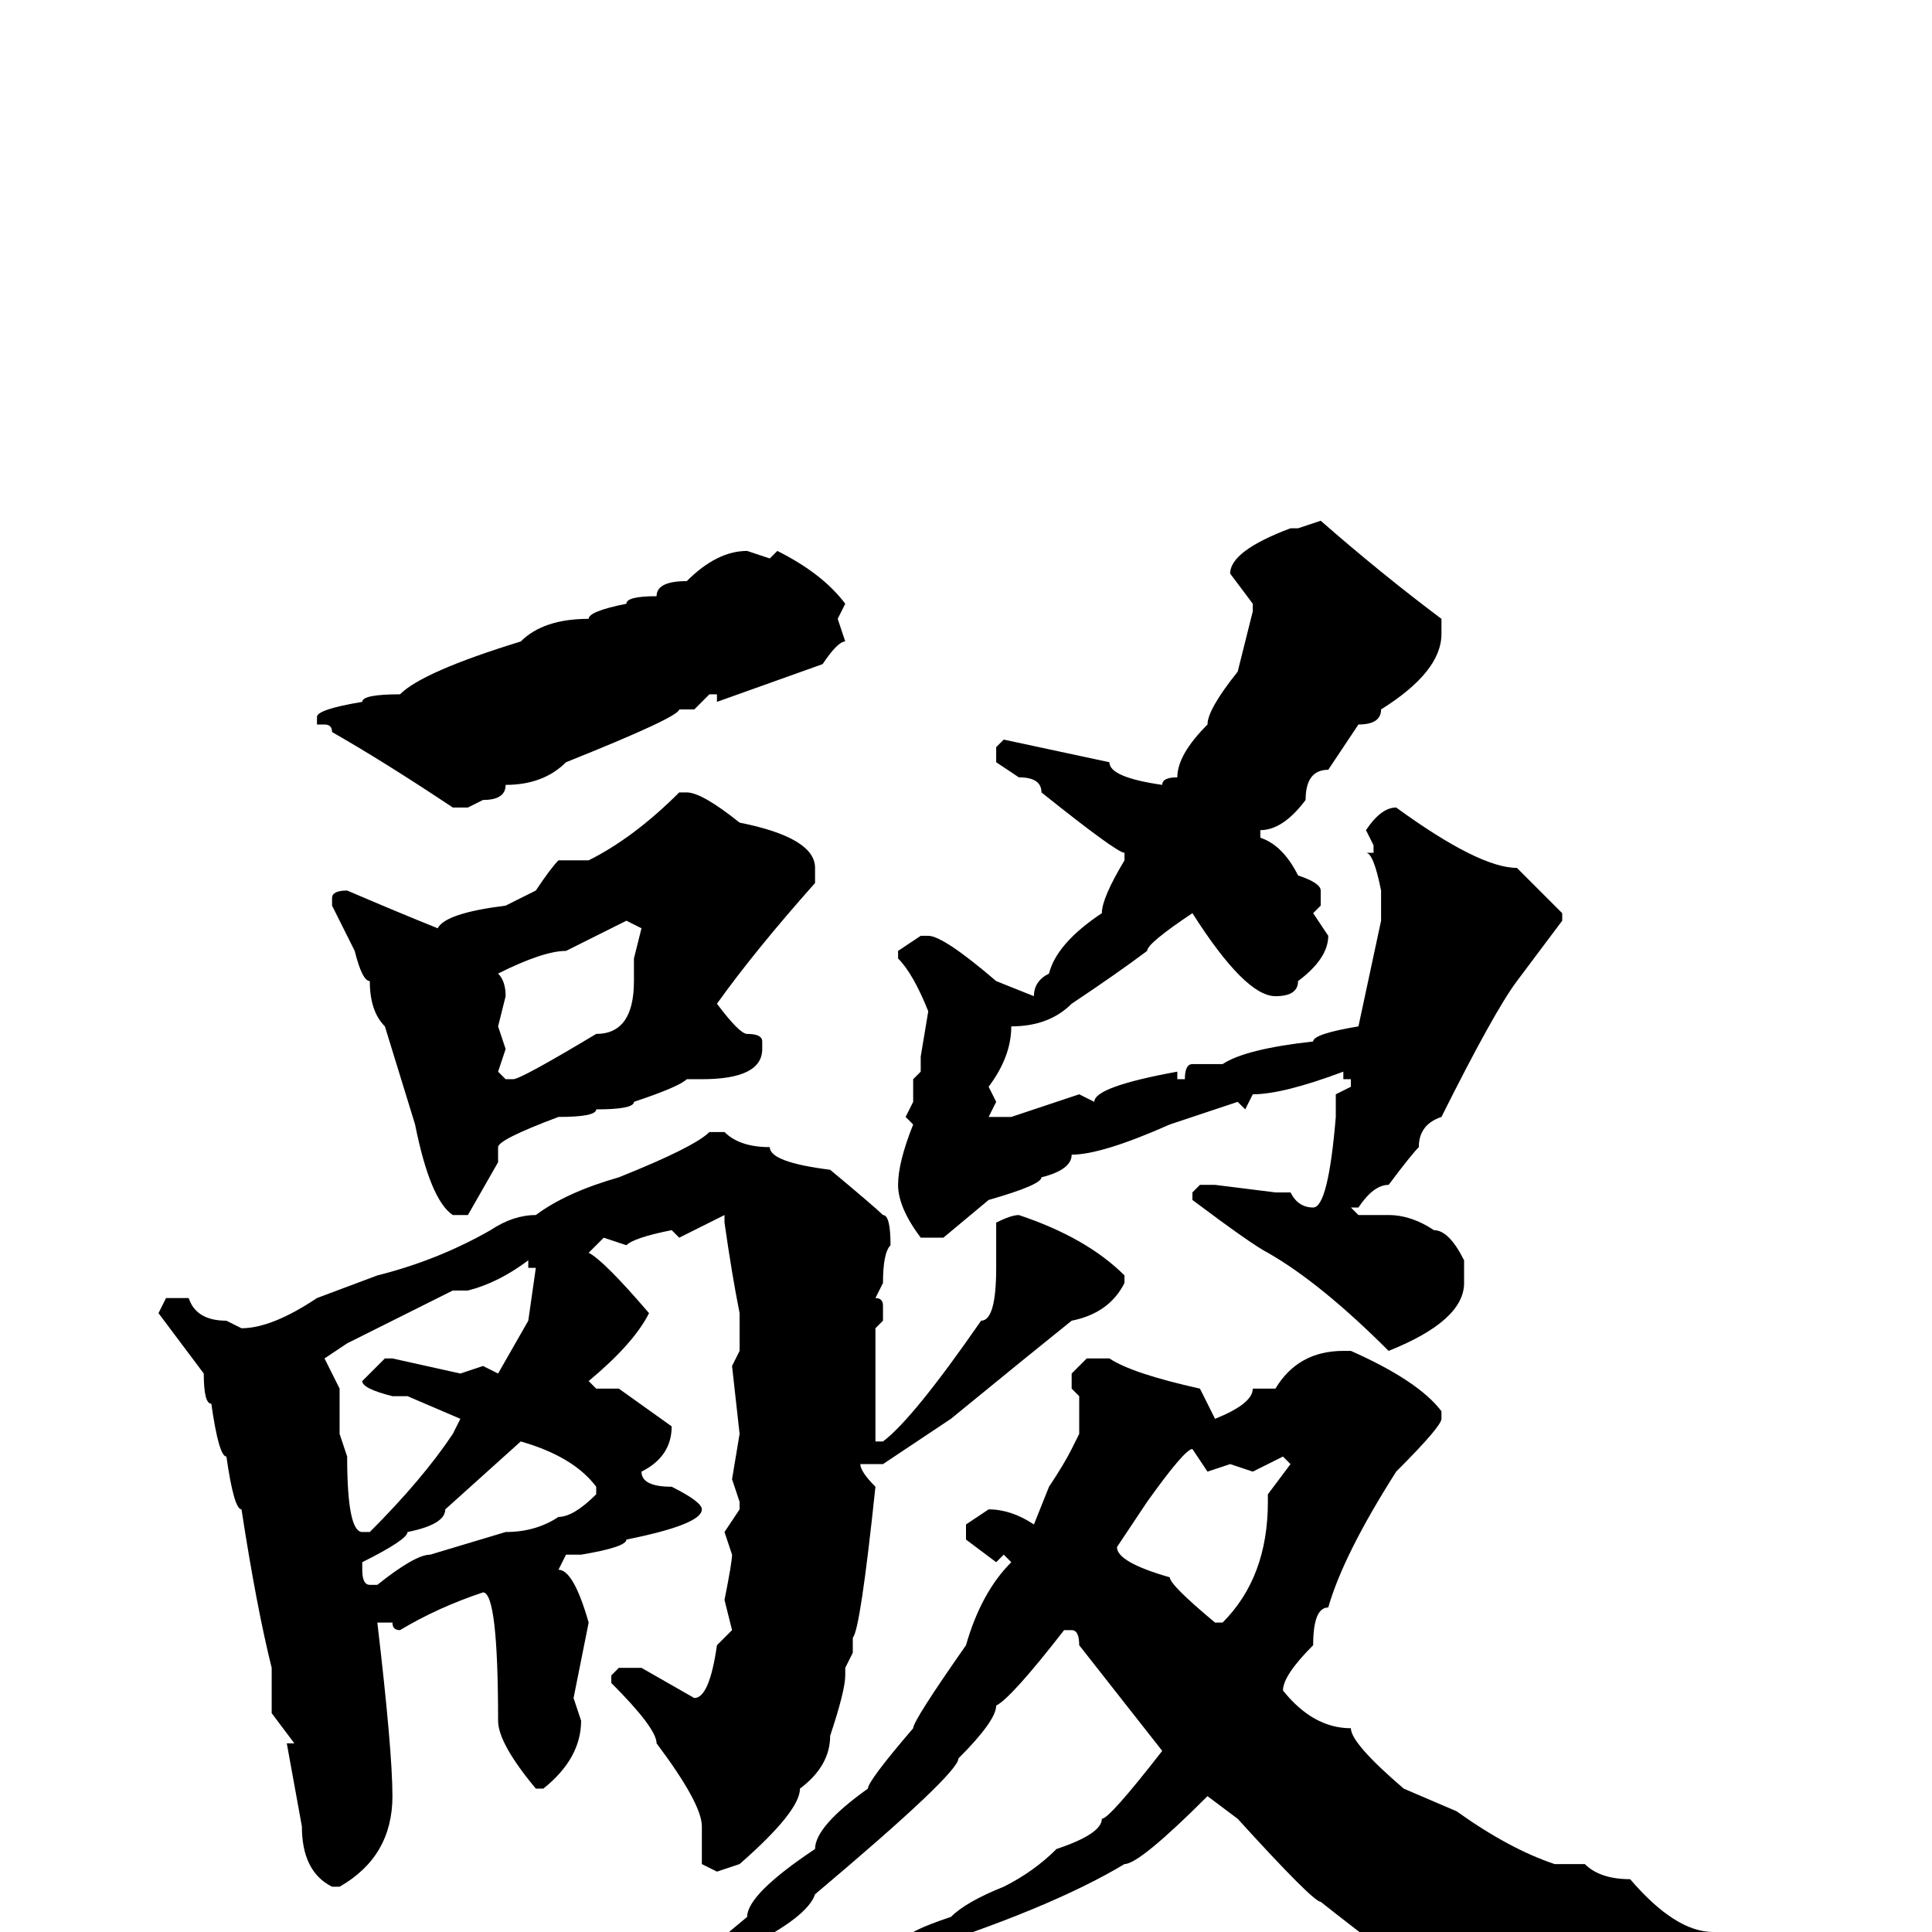 <svg xmlns="http://www.w3.org/2000/svg" viewBox="0 -256 256 256">
	<path fill="#000000" d="M175 -187Q183 -180 191 -174V-172Q191 -167 183 -162Q183 -160 180 -160L176 -154Q173 -154 173 -150Q170 -146 167 -146V-145Q170 -144 172 -140Q175 -139 175 -138V-136L174 -135L176 -132Q176 -129 172 -126Q172 -124 169 -124Q165 -124 158 -135Q152 -131 152 -130Q148 -127 142 -123Q139 -120 134 -120Q134 -116 131 -112L132 -110L131 -108H134L143 -111L145 -110Q145 -112 156 -114V-113H157Q157 -115 158 -115H162Q165 -117 174 -118Q174 -119 180 -120L183 -134V-135V-138Q182 -143 181 -143H182V-144L181 -146Q183 -149 185 -149Q196 -141 201 -141L207 -135V-134L201 -126Q198 -122 191 -108Q188 -107 188 -104Q187 -103 184 -99Q182 -99 180 -96H179L180 -95H184Q187 -95 190 -93Q192 -93 194 -89V-86Q194 -81 184 -77Q175 -86 168 -90Q166 -91 158 -97V-98L159 -99H161L169 -98H171Q172 -96 174 -96Q176 -96 177 -108V-111L179 -112V-113H178V-114Q170 -111 166 -111L165 -109L164 -110L155 -107Q146 -103 142 -103Q142 -101 138 -100Q138 -99 131 -97L125 -92H122Q119 -96 119 -99Q119 -102 121 -107L120 -108L121 -110V-113L122 -114V-116L123 -122Q121 -127 119 -129V-130L122 -132H123Q125 -132 132 -126L137 -124Q137 -126 139 -127Q140 -131 146 -135Q146 -137 149 -142V-143Q148 -143 138 -151Q138 -153 135 -153L132 -155V-157L133 -158L147 -155Q147 -153 154 -152Q154 -153 156 -153Q156 -156 160 -160Q160 -162 164 -167L166 -175V-176L163 -180Q163 -183 171 -186H172ZM99 -183L102 -182L103 -183Q109 -180 112 -176L111 -174L112 -171Q111 -171 109 -168L95 -163V-164H94L92 -162H90Q90 -161 75 -155Q72 -152 67 -152Q67 -150 64 -150L62 -149H60Q51 -155 44 -159Q44 -160 43 -160H42V-161Q42 -162 48 -163Q48 -164 53 -164Q56 -167 69 -171Q72 -174 78 -174Q78 -175 83 -176Q83 -177 87 -177Q87 -179 91 -179Q95 -183 99 -183ZM90 -151H91Q93 -151 98 -147Q108 -145 108 -141V-139Q100 -130 95 -123Q98 -119 99 -119Q101 -119 101 -118V-117Q101 -113 93 -113H91Q90 -112 84 -110Q84 -109 79 -109Q79 -108 74 -108Q66 -105 66 -104V-102L62 -95H60Q57 -97 55 -107L51 -120Q49 -122 49 -126Q48 -126 47 -130L44 -136V-137Q44 -138 46 -138Q53 -135 58 -133Q59 -135 67 -136L71 -138Q73 -141 74 -142H78Q84 -145 90 -151ZM66 -127Q67 -126 67 -124L66 -120L67 -117L66 -114L67 -113H68Q69 -113 79 -119Q84 -119 84 -126V-127V-129L85 -133L83 -134L75 -130Q72 -130 66 -127ZM94 -106H96Q98 -104 102 -104Q102 -102 110 -101Q116 -96 117 -95Q118 -95 118 -91Q117 -90 117 -86L116 -84Q117 -84 117 -83V-81L116 -80V-65H117Q121 -68 130 -81Q132 -81 132 -88V-94Q134 -95 135 -95Q144 -92 149 -87V-86Q147 -82 142 -81Q137 -77 126 -68L117 -62H116H114Q114 -61 116 -59Q114 -40 113 -39V-37L112 -35V-34Q112 -32 110 -26Q110 -22 106 -19Q106 -16 98 -9L95 -8L93 -9V-14Q93 -17 87 -25Q87 -27 81 -33V-34L82 -35H85L92 -31Q94 -31 95 -38L97 -40L96 -44Q97 -49 97 -50L96 -53L98 -56V-57L97 -60L98 -66L97 -75L98 -77V-82Q97 -87 96 -94V-95L90 -92L89 -93Q84 -92 83 -91L80 -92L78 -90Q80 -89 86 -82Q84 -78 78 -73L79 -72H82L89 -67Q89 -63 85 -61Q85 -59 89 -59Q93 -57 93 -56Q93 -54 83 -52Q83 -51 77 -50H75L74 -48Q76 -48 78 -41L76 -31L77 -28Q77 -23 72 -19H71Q66 -25 66 -28Q66 -45 64 -45Q58 -43 53 -40Q52 -40 52 -41H51H50Q52 -24 52 -18Q52 -10 45 -6H44Q40 -8 40 -14L38 -25H39L36 -29V-35Q34 -43 32 -56Q31 -56 30 -63Q29 -63 28 -70Q27 -70 27 -74L21 -82L22 -84H25Q26 -81 30 -81L32 -80Q36 -80 42 -84L50 -87Q58 -89 65 -93Q68 -95 71 -95Q75 -98 82 -100Q92 -104 94 -106ZM62 -85H60L46 -78L43 -76L45 -72V-66L46 -63Q46 -53 48 -53H49Q56 -60 60 -66L61 -68L54 -71H52Q48 -72 48 -73L51 -76H52L61 -74L64 -75L66 -74L70 -81L71 -88H70V-89Q66 -86 62 -85ZM178 -77H179Q188 -73 191 -69V-68Q191 -67 185 -61Q178 -50 176 -43Q174 -43 174 -38Q170 -34 170 -32Q174 -27 179 -27Q179 -25 186 -19L193 -16Q200 -11 206 -9H209V-8V-9H210Q212 -7 216 -7Q222 0 227 0H231Q231 1 234 1V3Q234 5 231 5H223Q217 5 197 11Q194 11 175 -4Q174 -4 164 -15L160 -18Q151 -9 149 -9Q139 -3 120 3H118L117 2Q117 1 120 1Q120 0 126 -2Q128 -4 133 -6Q137 -8 140 -11Q146 -13 146 -15Q147 -15 154 -24L143 -38Q143 -40 142 -40H141Q134 -31 132 -30Q132 -28 127 -23Q127 -21 108 -5Q107 -2 99 2Q98 4 89 9H88L87 8L99 -2Q99 -5 108 -11Q108 -14 115 -19Q115 -20 121 -27Q121 -28 128 -38Q130 -45 134 -49L133 -50L132 -49L128 -52V-54L131 -56Q134 -56 137 -54L139 -59Q141 -62 142 -64L143 -66V-71L142 -72V-74L144 -76H145H147Q150 -74 159 -72L161 -68Q166 -70 166 -72H169Q172 -77 178 -77ZM69 -65L59 -56Q59 -54 54 -53Q54 -52 48 -49V-48Q48 -46 49 -46H50Q55 -50 57 -50L67 -53Q71 -53 74 -55Q76 -55 79 -58V-59Q76 -63 69 -65ZM148 -51Q148 -49 155 -47Q155 -46 161 -41H162Q168 -47 168 -57V-58L171 -62L170 -63L166 -61L163 -62L160 -61L158 -64Q157 -64 152 -57Z"/>
</svg>